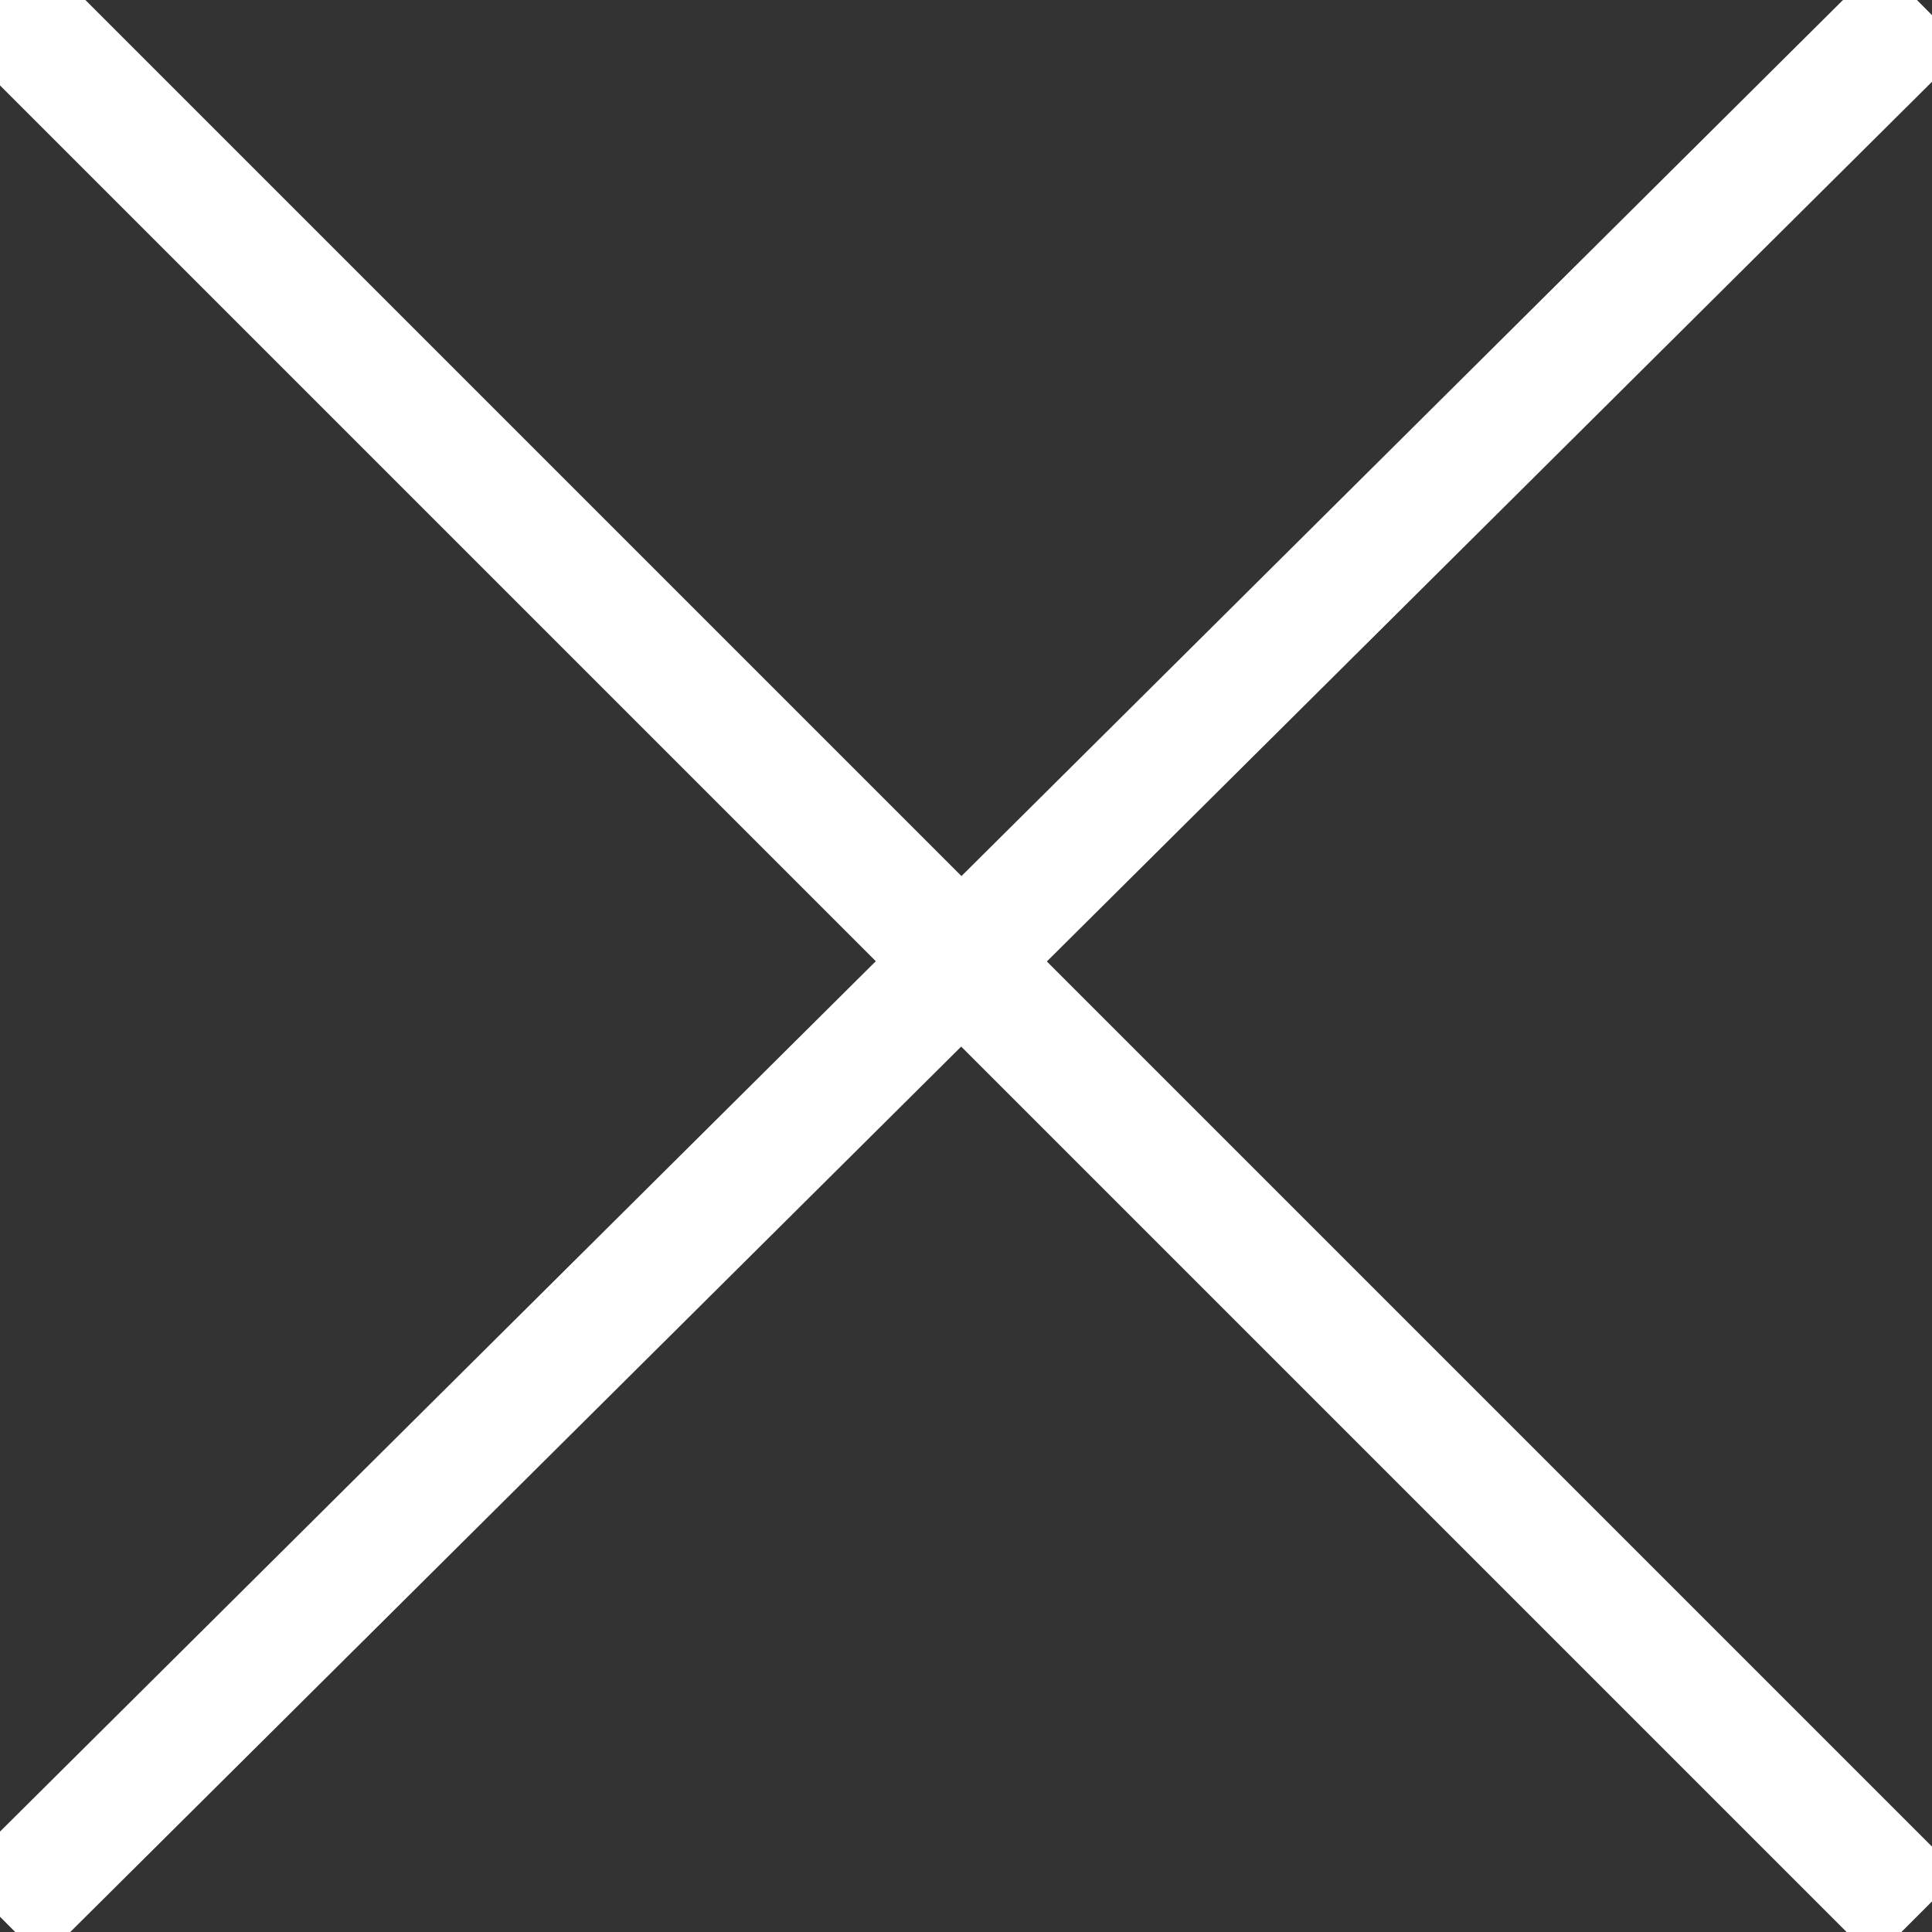 <?xml version="1.0" encoding="UTF-8"?>
<svg width="25px" height="25px" viewBox="0 0 80 80" version="1.1" xmlns="http://www.w3.org/2000/svg">
    <rect x="0" y="0" width="80" height="80" fill="#333333" stroke="none"/>
    <g id="Page-1" stroke="none" stroke-width="3" fill="none" fill-rule="evenodd">
        <g id="Desktop-HD" stroke="#ffffff" stroke-width="5">
            <g id="Group">
                <line x1="0" y1="0" x2="79.367" y2="79.367" id="Path"></line>
                <line x1="79.617" y1="0.242" x2="0" y2="79.367" id="Path-2"></line>
            </g>
        </g>
    </g>
</svg>
